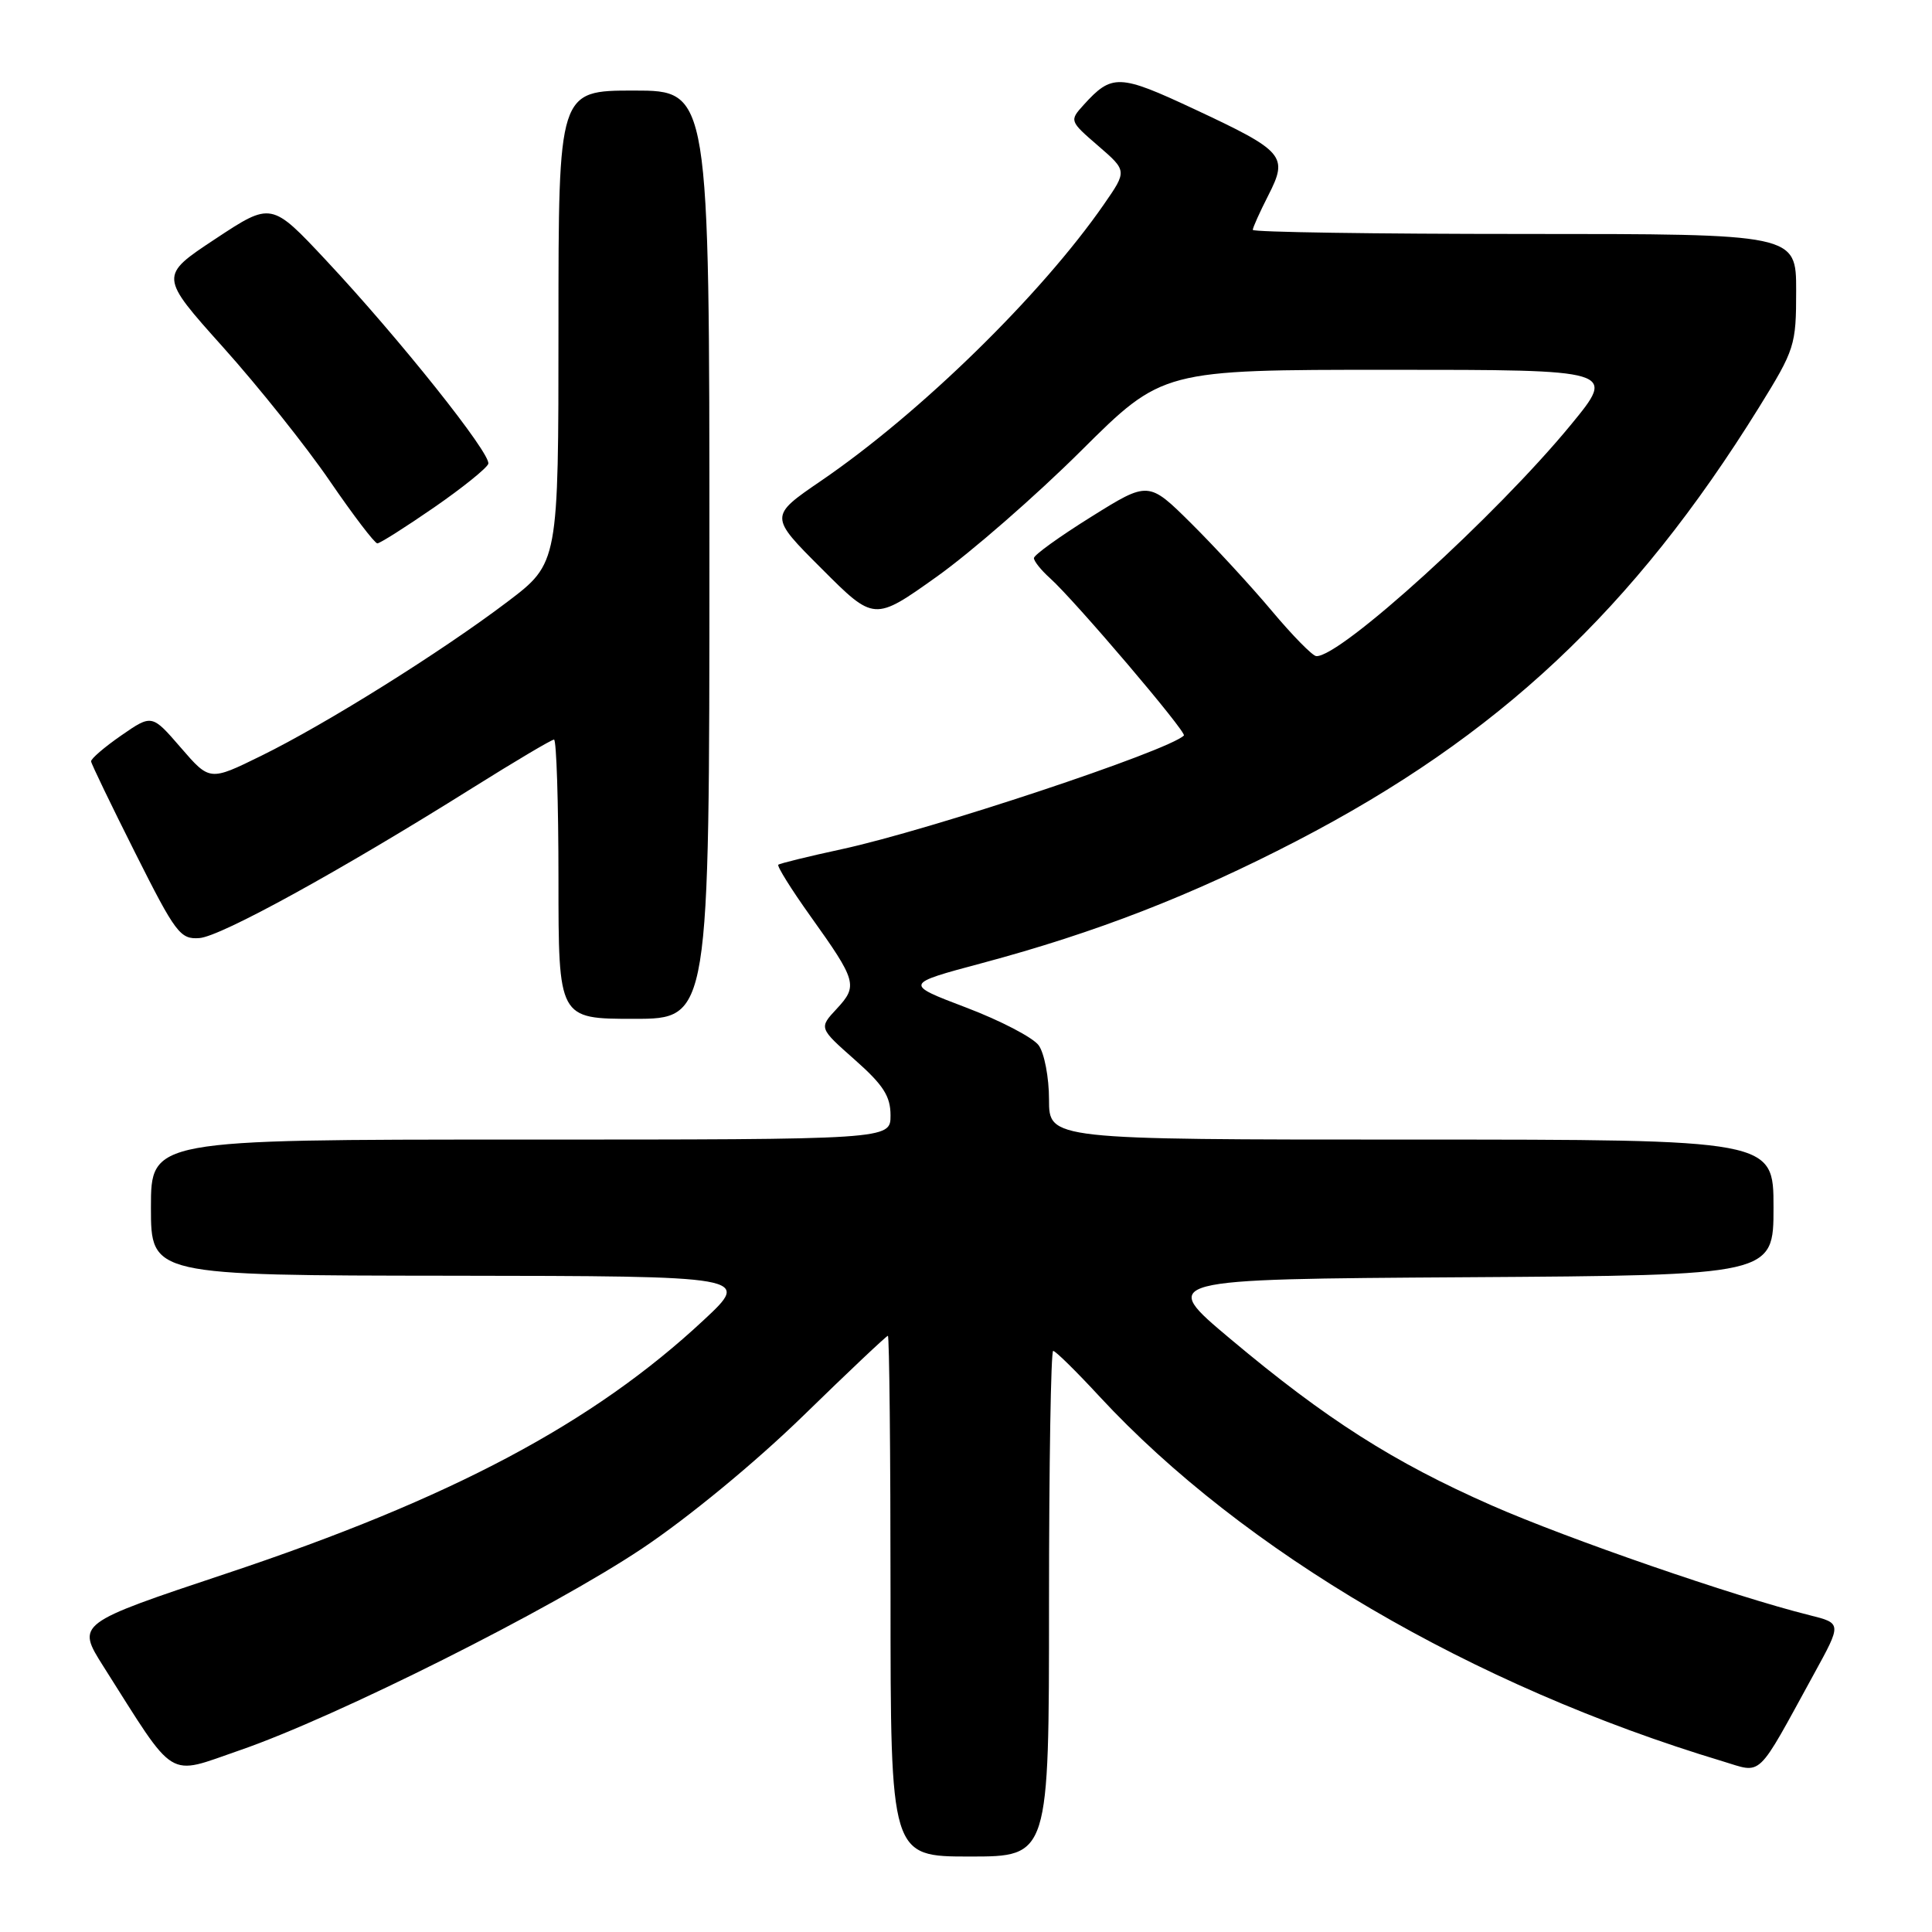 <?xml version="1.0" encoding="UTF-8" standalone="no"?>
<!DOCTYPE svg PUBLIC "-//W3C//DTD SVG 1.1//EN" "http://www.w3.org/Graphics/SVG/1.1/DTD/svg11.dtd" >
<svg xmlns="http://www.w3.org/2000/svg" xmlns:xlink="http://www.w3.org/1999/xlink" version="1.1" viewBox="0 0 256 256">
 <g >
 <path fill="currentColor"
d=" M 139.00 212.50 C 139.00 194.07 139.25 179.00 139.55 179.00 C 139.86 179.00 142.61 181.71 145.67 185.02 C 164.74 205.61 195.14 223.41 228.23 233.37 C 233.62 234.99 232.61 235.95 240.37 221.79 C 244.05 215.09 244.05 215.09 239.77 214.02 C 229.81 211.54 207.71 203.90 197.64 199.47 C 184.64 193.75 175.72 188.06 163.05 177.43 C 153.59 169.50 153.59 169.50 194.30 169.24 C 235.00 168.98 235.00 168.98 235.00 159.99 C 235.00 151.00 235.00 151.00 187.00 151.00 C 139.00 151.00 139.00 151.00 139.00 145.69 C 139.00 142.77 138.38 139.54 137.63 138.51 C 136.88 137.48 132.56 135.23 128.03 133.51 C 119.79 130.38 119.79 130.38 130.15 127.61 C 145.20 123.58 157.85 118.67 171.81 111.43 C 198.54 97.57 216.45 80.78 233.07 53.99 C 237.83 46.30 238.00 45.78 238.00 38.52 C 238.00 31.00 238.00 31.00 202.00 31.00 C 182.20 31.00 166.00 30.76 166.00 30.46 C 166.00 30.16 166.93 28.10 168.06 25.88 C 170.73 20.66 170.19 20.04 158.21 14.44 C 148.29 9.80 147.33 9.77 143.58 13.91 C 141.70 15.99 141.71 16.04 145.51 19.32 C 149.35 22.64 149.35 22.64 146.28 27.07 C 137.99 39.04 121.96 54.72 108.81 63.70 C 101.92 68.41 101.92 68.41 108.88 75.36 C 115.83 82.32 115.83 82.32 124.13 76.41 C 128.69 73.16 137.29 65.66 143.23 59.75 C 154.04 49.00 154.04 49.00 184.09 49.00 C 214.13 49.00 214.13 49.00 208.18 56.25 C 198.30 68.28 177.55 87.14 174.41 86.94 C 173.91 86.91 171.25 84.20 168.50 80.92 C 165.75 77.64 160.95 72.44 157.84 69.35 C 152.18 63.74 152.18 63.74 144.59 68.48 C 140.42 71.08 137.00 73.54 137.00 73.95 C 137.00 74.36 137.95 75.55 139.12 76.60 C 142.41 79.55 157.29 97.04 156.87 97.46 C 154.81 99.50 123.25 109.99 111.50 112.53 C 107.10 113.48 103.33 114.41 103.13 114.58 C 102.93 114.76 104.84 117.83 107.39 121.40 C 113.52 129.98 113.70 130.62 110.88 133.66 C 108.50 136.21 108.50 136.21 113.25 140.41 C 117.05 143.77 118.00 145.25 118.00 147.80 C 118.00 151.00 118.00 151.00 69.00 151.00 C 20.00 151.00 20.00 151.00 20.00 160.00 C 20.00 169.00 20.00 169.00 59.75 169.04 C 99.50 169.09 99.50 169.09 93.23 174.93 C 78.60 188.58 59.79 198.57 30.08 208.47 C 10.11 215.13 10.11 215.13 13.71 220.82 C 23.46 236.20 21.99 235.29 31.77 231.92 C 44.57 227.51 73.08 213.21 85.09 205.18 C 91.21 201.09 100.06 193.80 106.43 187.60 C 112.41 181.77 117.46 177.00 117.65 177.00 C 117.84 177.00 118.00 192.53 118.00 211.50 C 118.00 246.00 118.00 246.00 128.50 246.00 C 139.00 246.00 139.00 246.00 139.00 212.50 Z  M 94.00 73.50 C 94.00 12.00 94.00 12.00 84.00 12.00 C 74.00 12.00 74.00 12.00 74.00 43.30 C 74.00 74.61 74.00 74.61 67.25 79.73 C 58.47 86.38 43.19 95.94 34.59 100.16 C 27.79 103.50 27.79 103.50 23.96 99.07 C 20.13 94.64 20.13 94.64 16.07 97.45 C 13.83 99.00 12.03 100.55 12.07 100.89 C 12.10 101.22 14.73 106.67 17.91 113.00 C 23.27 123.67 23.88 124.49 26.42 124.30 C 29.26 124.10 45.14 115.36 62.66 104.37 C 68.25 100.87 73.08 98.00 73.41 98.00 C 73.73 98.00 74.00 106.33 74.00 116.50 C 74.00 135.00 74.00 135.00 84.00 135.00 C 94.00 135.00 94.00 135.00 94.00 73.50 Z  M 57.50 67.25 C 61.28 64.64 64.51 62.03 64.70 61.46 C 65.11 60.17 52.90 44.85 43.23 34.52 C 35.96 26.75 35.96 26.75 28.53 31.66 C 21.10 36.57 21.10 36.57 29.58 46.03 C 34.25 51.24 40.61 59.21 43.71 63.75 C 46.82 68.29 49.65 72.00 50.00 72.00 C 50.34 72.00 53.72 69.86 57.50 67.25 Z "/>
</g>
</svg>